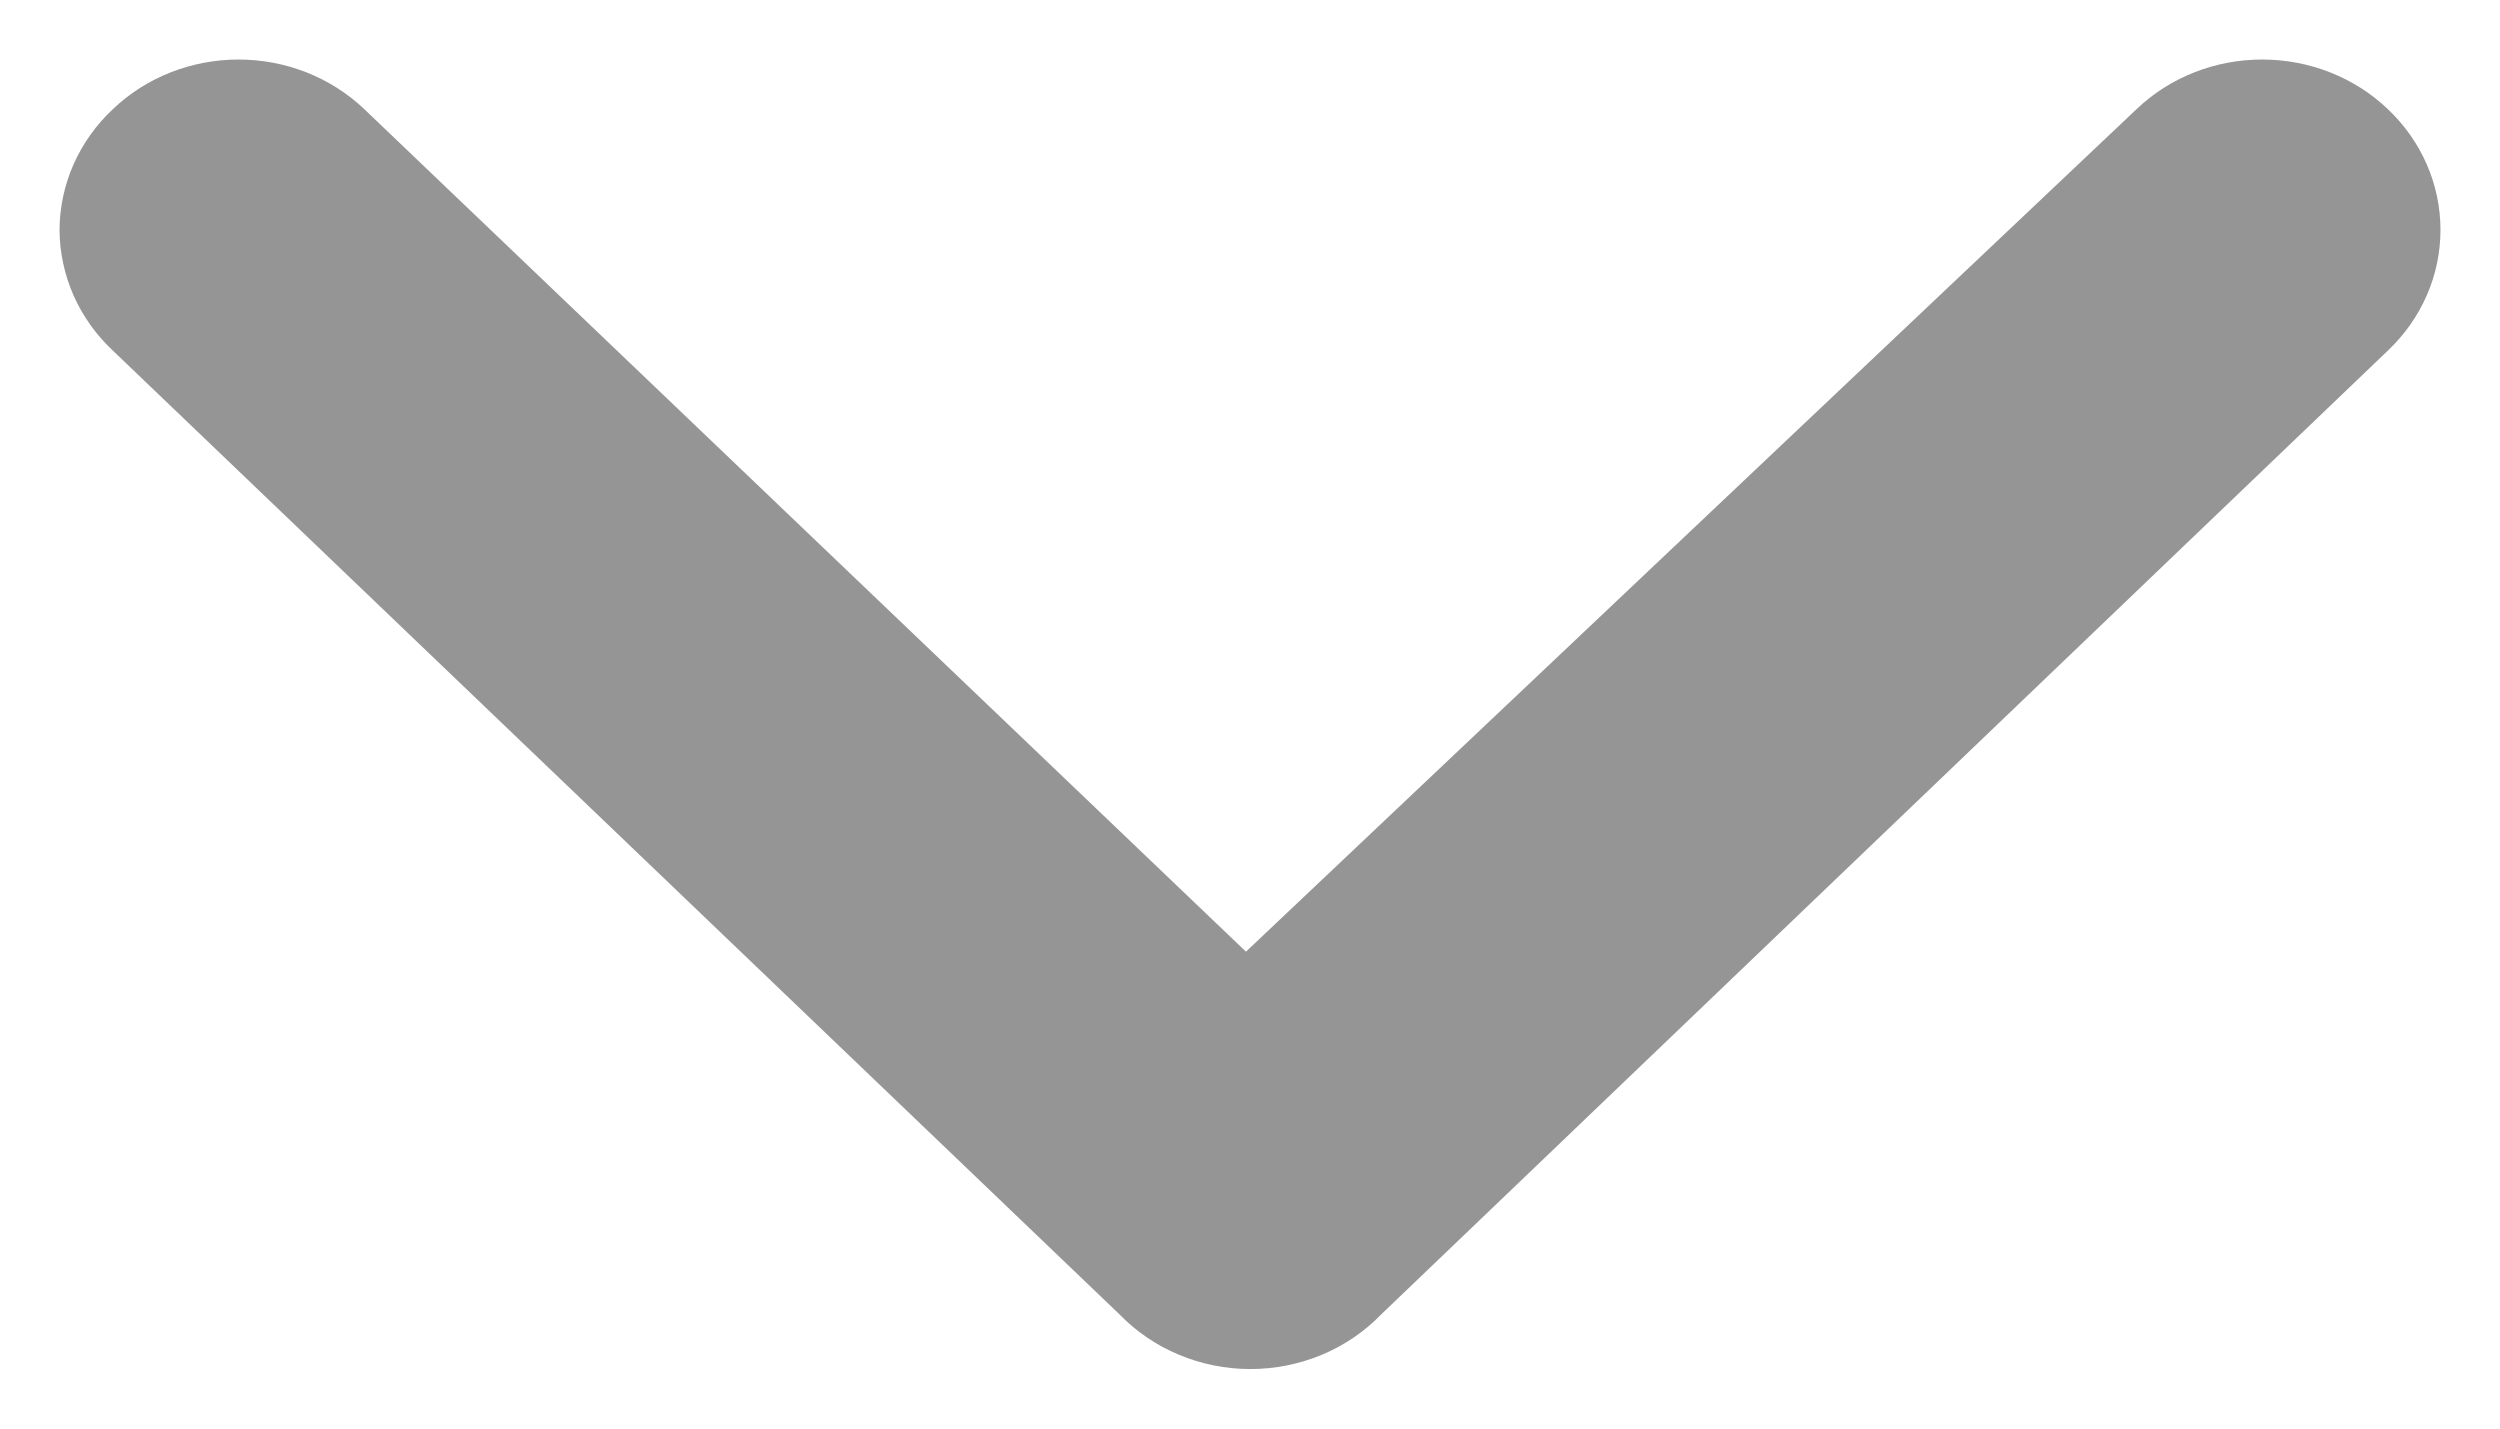 <svg width="21" height="12" viewBox="0 0 21 12" fill="none" xmlns="http://www.w3.org/2000/svg">
<g clip-path="url(#clip0_513_23)">
<path d="M11.603 11.04L20.057 2.946C20.198 2.813 20.309 2.655 20.385 2.481C20.461 2.307 20.5 2.12 20.5 1.931C20.5 1.742 20.461 1.555 20.385 1.381C20.309 1.207 20.198 1.049 20.057 0.916C19.777 0.649 19.398 0.5 19.002 0.5C18.607 0.5 18.228 0.649 17.948 0.916L10.466 7.994L3.059 0.916C2.778 0.649 2.399 0.5 2.004 0.5C1.609 0.5 1.229 0.649 0.949 0.916C0.808 1.048 0.695 1.206 0.618 1.38C0.541 1.555 0.501 1.742 0.5 1.931C0.501 2.12 0.541 2.307 0.618 2.482C0.695 2.656 0.808 2.814 0.949 2.946L9.403 11.04C9.543 11.185 9.714 11.301 9.903 11.38C10.092 11.459 10.296 11.5 10.503 11.5C10.71 11.5 10.914 11.459 11.104 11.38C11.293 11.301 11.463 11.185 11.603 11.04V11.04Z" fill="#959595"/>
</g>
<defs>
<clipPath id="clip0_513_23">
<rect width="11" height="20" fill="white" transform="translate(20.5 0.5) rotate(90)"/>
</clipPath>
</defs>
</svg>
